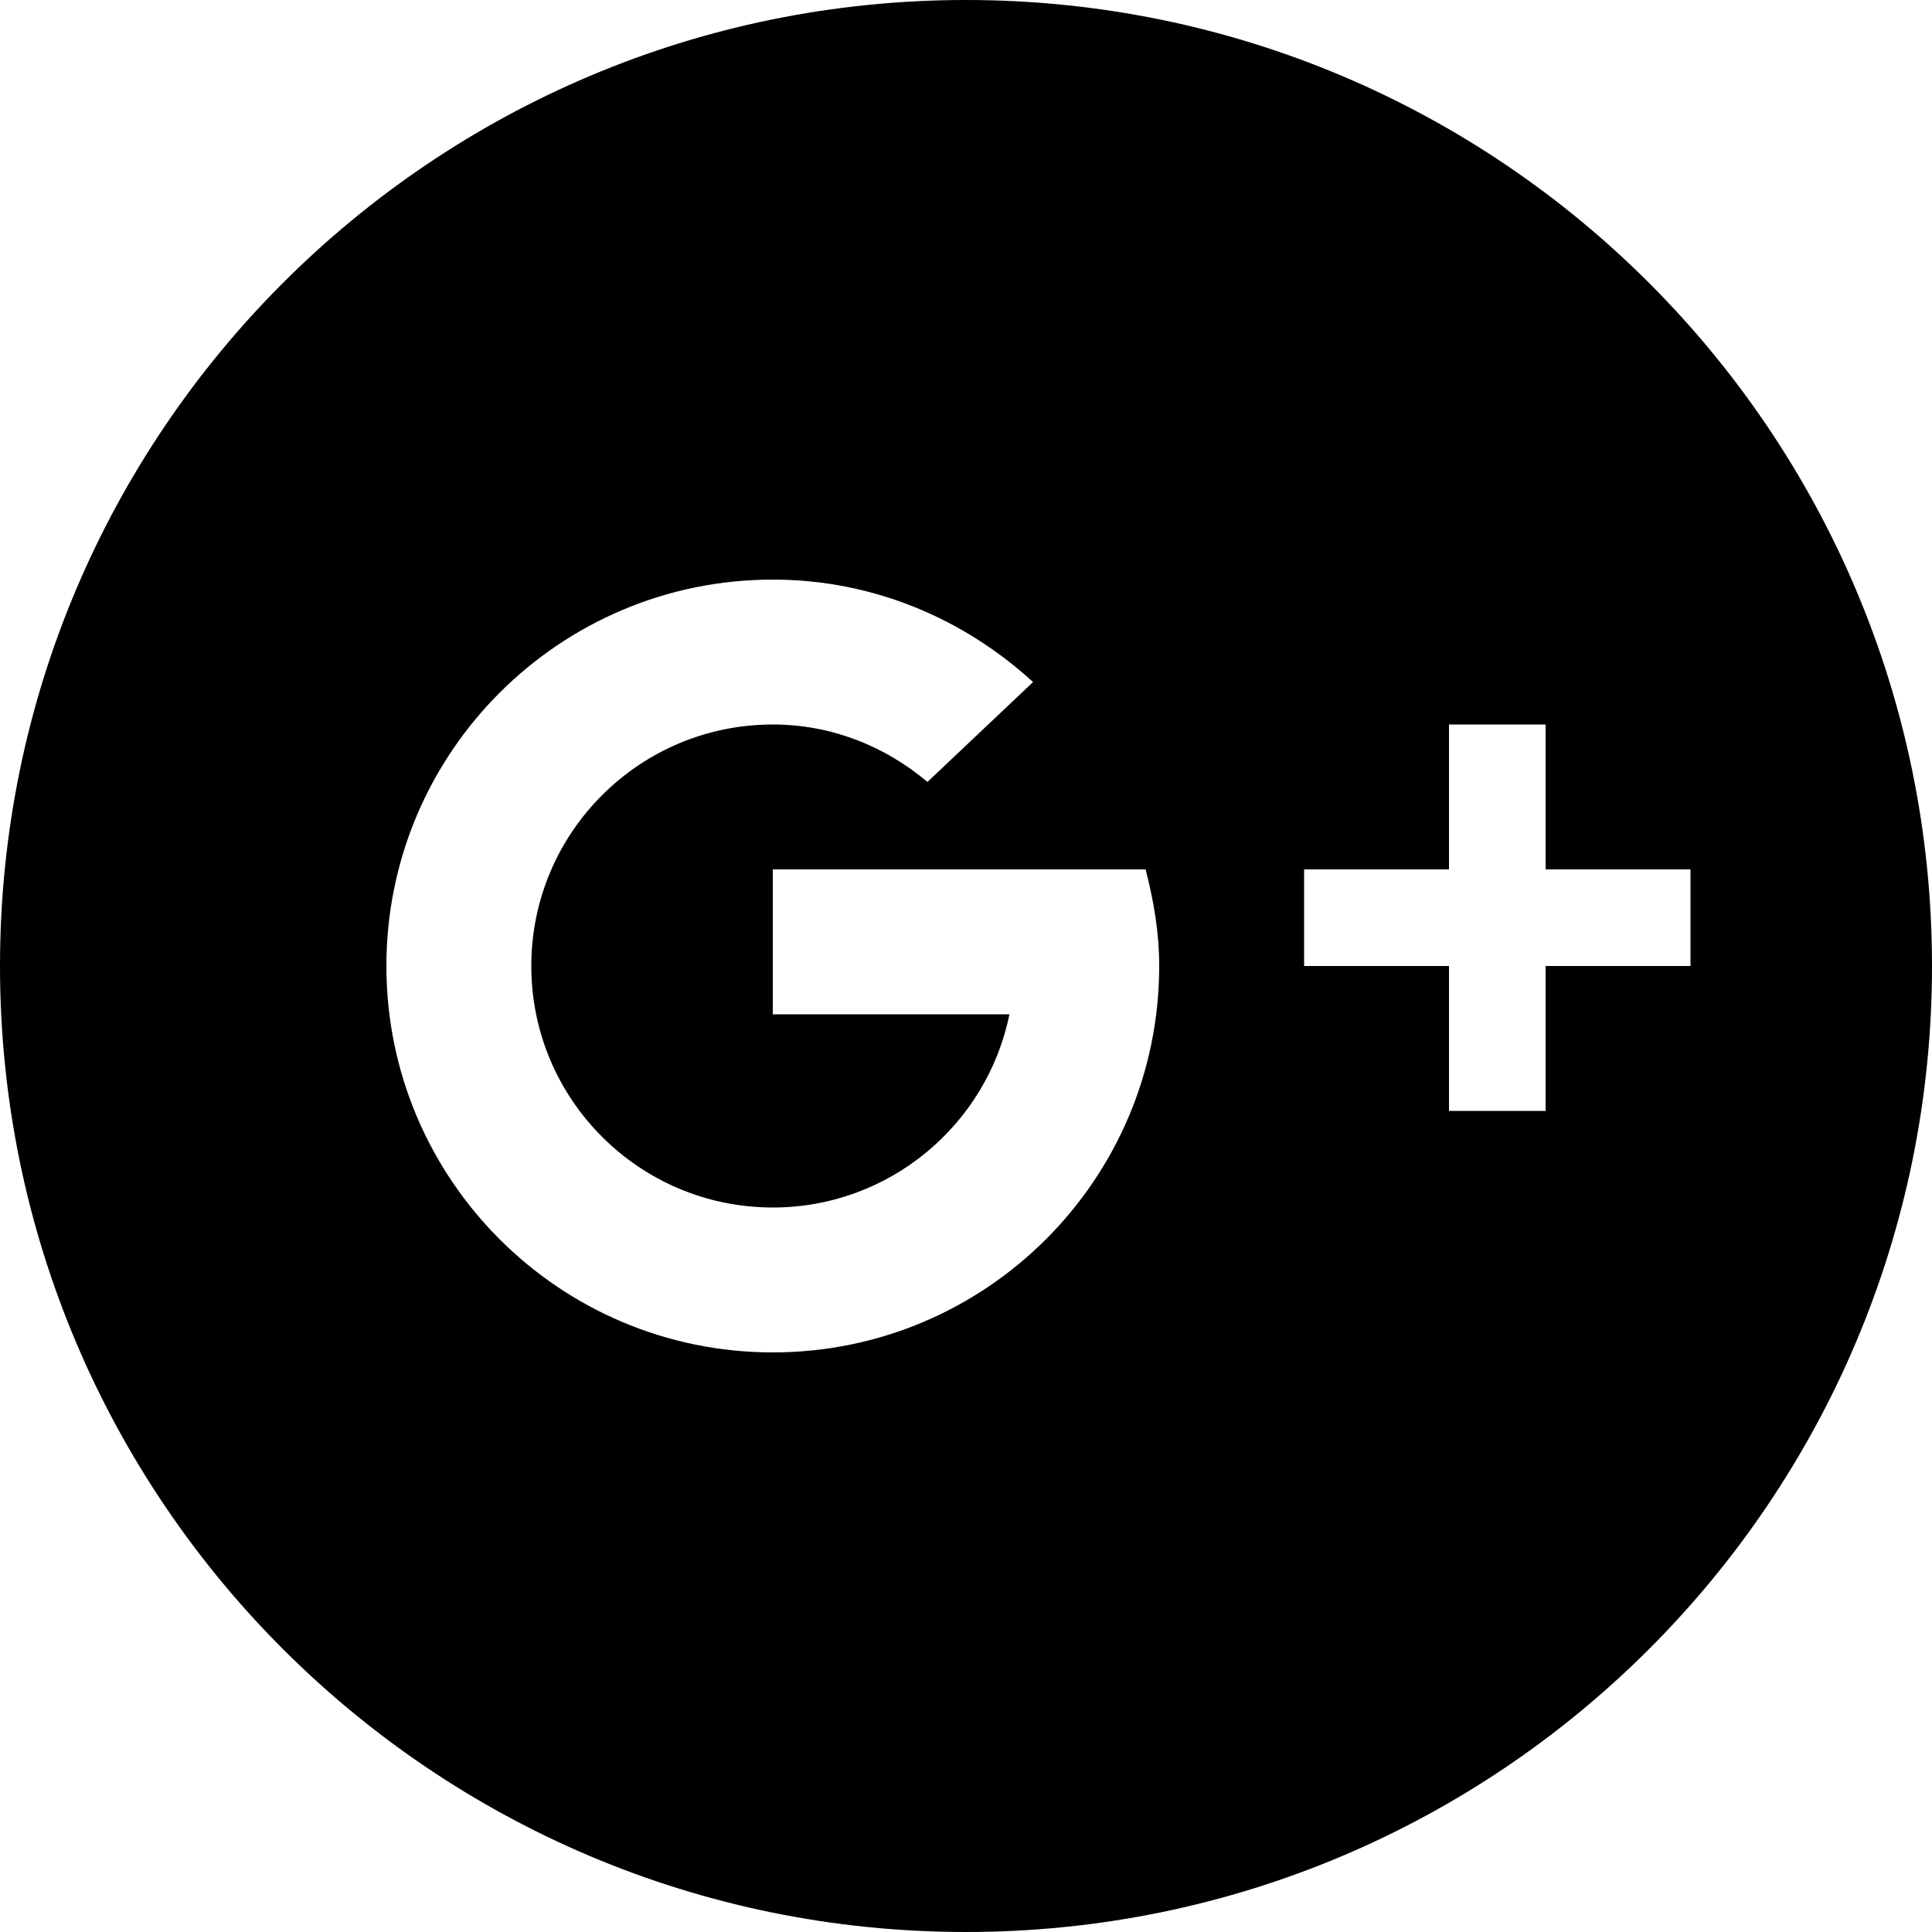 <svg width="27" height="27" viewBox="0 0 27 27" fill="none" xmlns="http://www.w3.org/2000/svg">
<path d="M13.5 0C6.044 0 0 6.044 0 13.5C0 20.956 6.044 27 13.5 27C20.956 27 27 20.956 27 13.5C27 6.044 20.956 0 13.5 0ZM10.8 18.9C7.818 18.9 5.4 16.482 5.4 13.5C5.4 10.518 7.818 8.1 10.8 8.1C12.207 8.1 13.476 8.651 14.437 9.532L12.961 10.928C12.376 10.434 11.628 10.125 10.8 10.125C8.936 10.125 7.425 11.636 7.425 13.5C7.425 15.364 8.936 16.875 10.8 16.875C12.432 16.875 13.794 15.715 14.107 14.175H10.8V12.15H16.01C16.122 12.583 16.2 13.032 16.2 13.5C16.2 16.482 13.782 18.9 10.8 18.9ZM21.6 13.5V15.525H20.25V13.5H18.225V12.15H20.25V10.125H21.6V12.15H23.625V13.5H21.6Z" fill="black"/>
</svg>
